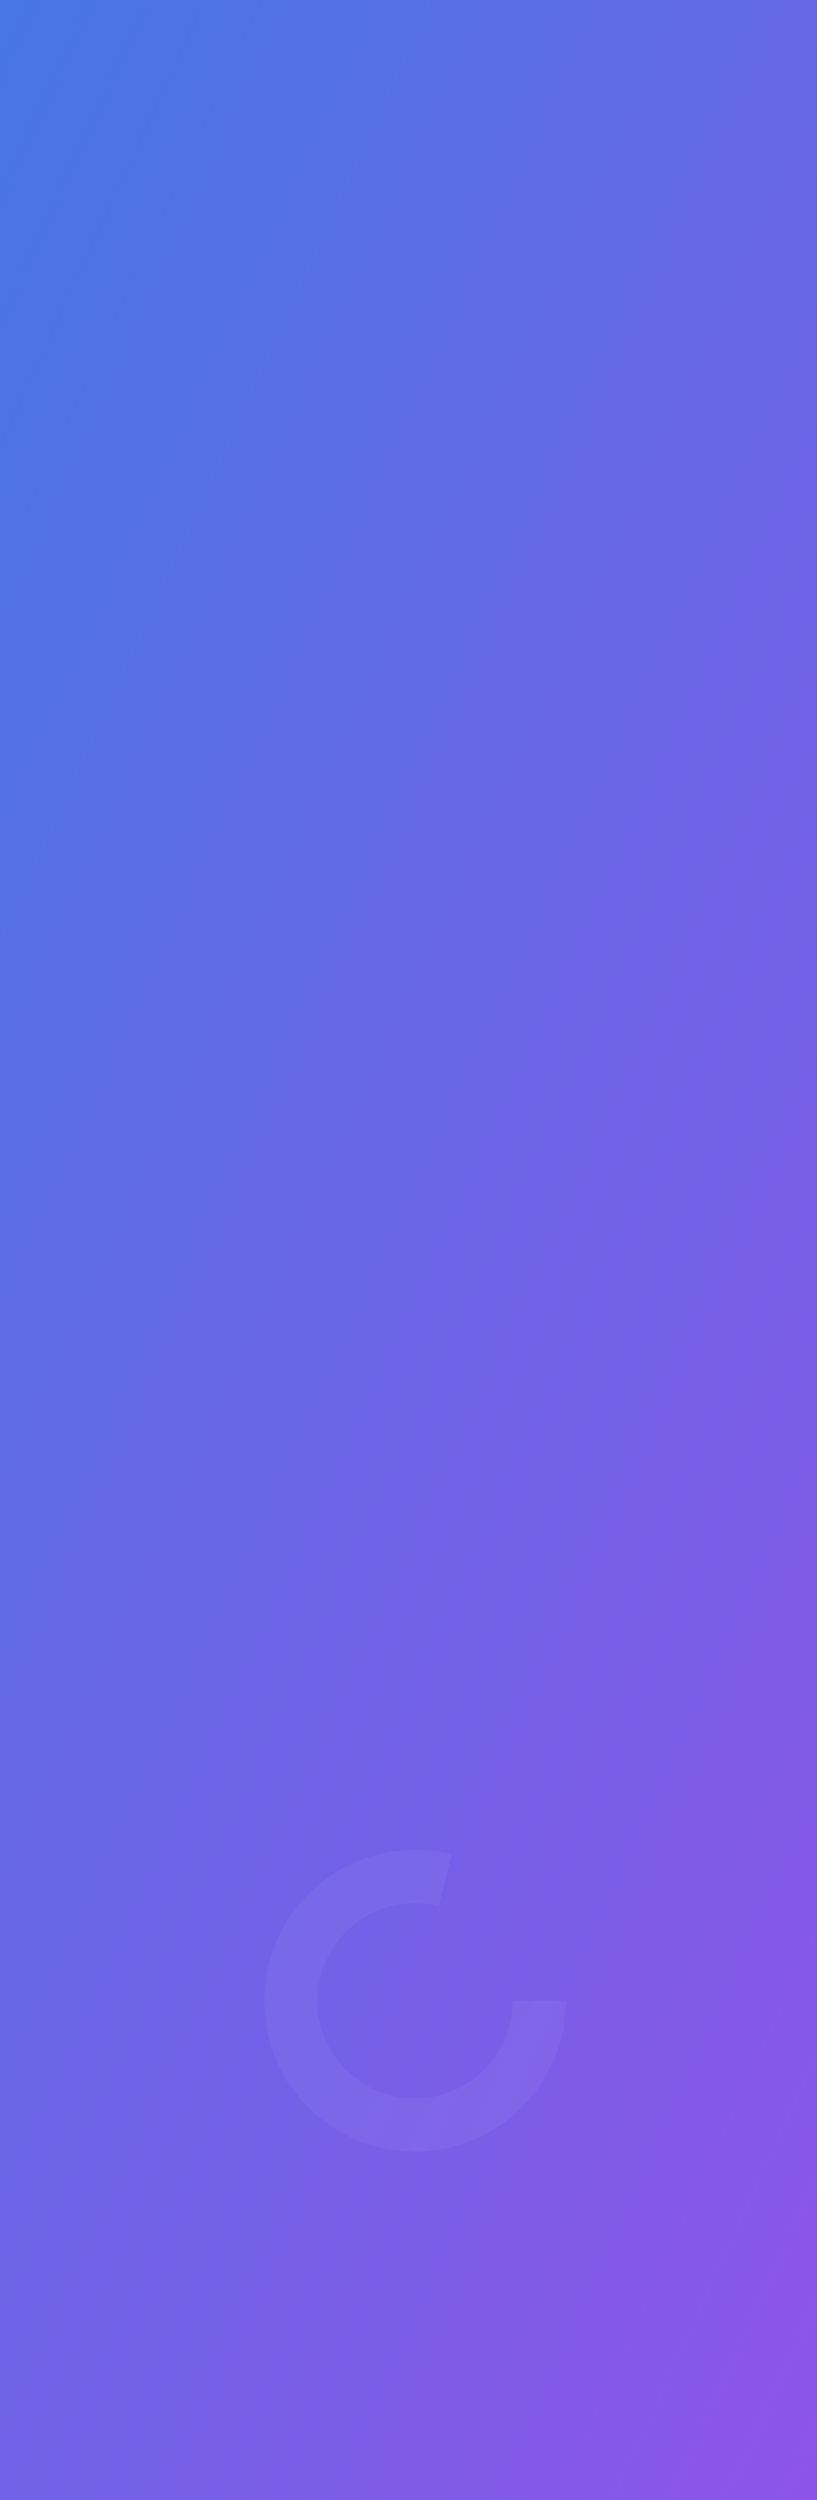 <svg width="375" height="1147" viewBox="0 0 375 1147" fill="none" xmlns="http://www.w3.org/2000/svg">
<rect x="0" y="0" width="375" height="1147" fill="#333333" stroke="none"/>
<line x1="125.5" y1="2.18556e-08" x2="125.5" y2="1147" stroke="white" stroke-opacity="0.05"/>
<line x1="250.5" y1="2.18556e-08" x2="250.5" y2="1147" stroke="white" stroke-opacity="0.05"/>
<rect width="375" height="1147" fill="url(#paint0_linear_2290_13380)"/>
<path d="M247.5 918C247.5 929.87 243.794 941.443 236.9 951.106C230.006 960.769 220.268 968.038 209.044 971.899C197.819 975.761 185.67 976.022 174.29 972.646C162.91 969.271 152.868 962.427 145.565 953.07C138.262 943.712 134.063 932.309 133.553 920.45C133.043 908.591 136.247 896.869 142.72 886.919C149.192 876.969 158.609 869.288 169.657 864.947C180.705 860.607 192.832 859.824 204.346 862.707" stroke="white" stroke-opacity="0.05" stroke-width="24.401"/>
<defs>
<linearGradient id="paint0_linear_2290_13380" x1="0" y1="0" x2="744.403" y2="341.298" gradientUnits="userSpaceOnUse">
<stop stop-color="#4776E6"/>
<stop offset="1" stop-color="#8E54E9"/>
</linearGradient>
</defs>
</svg>
